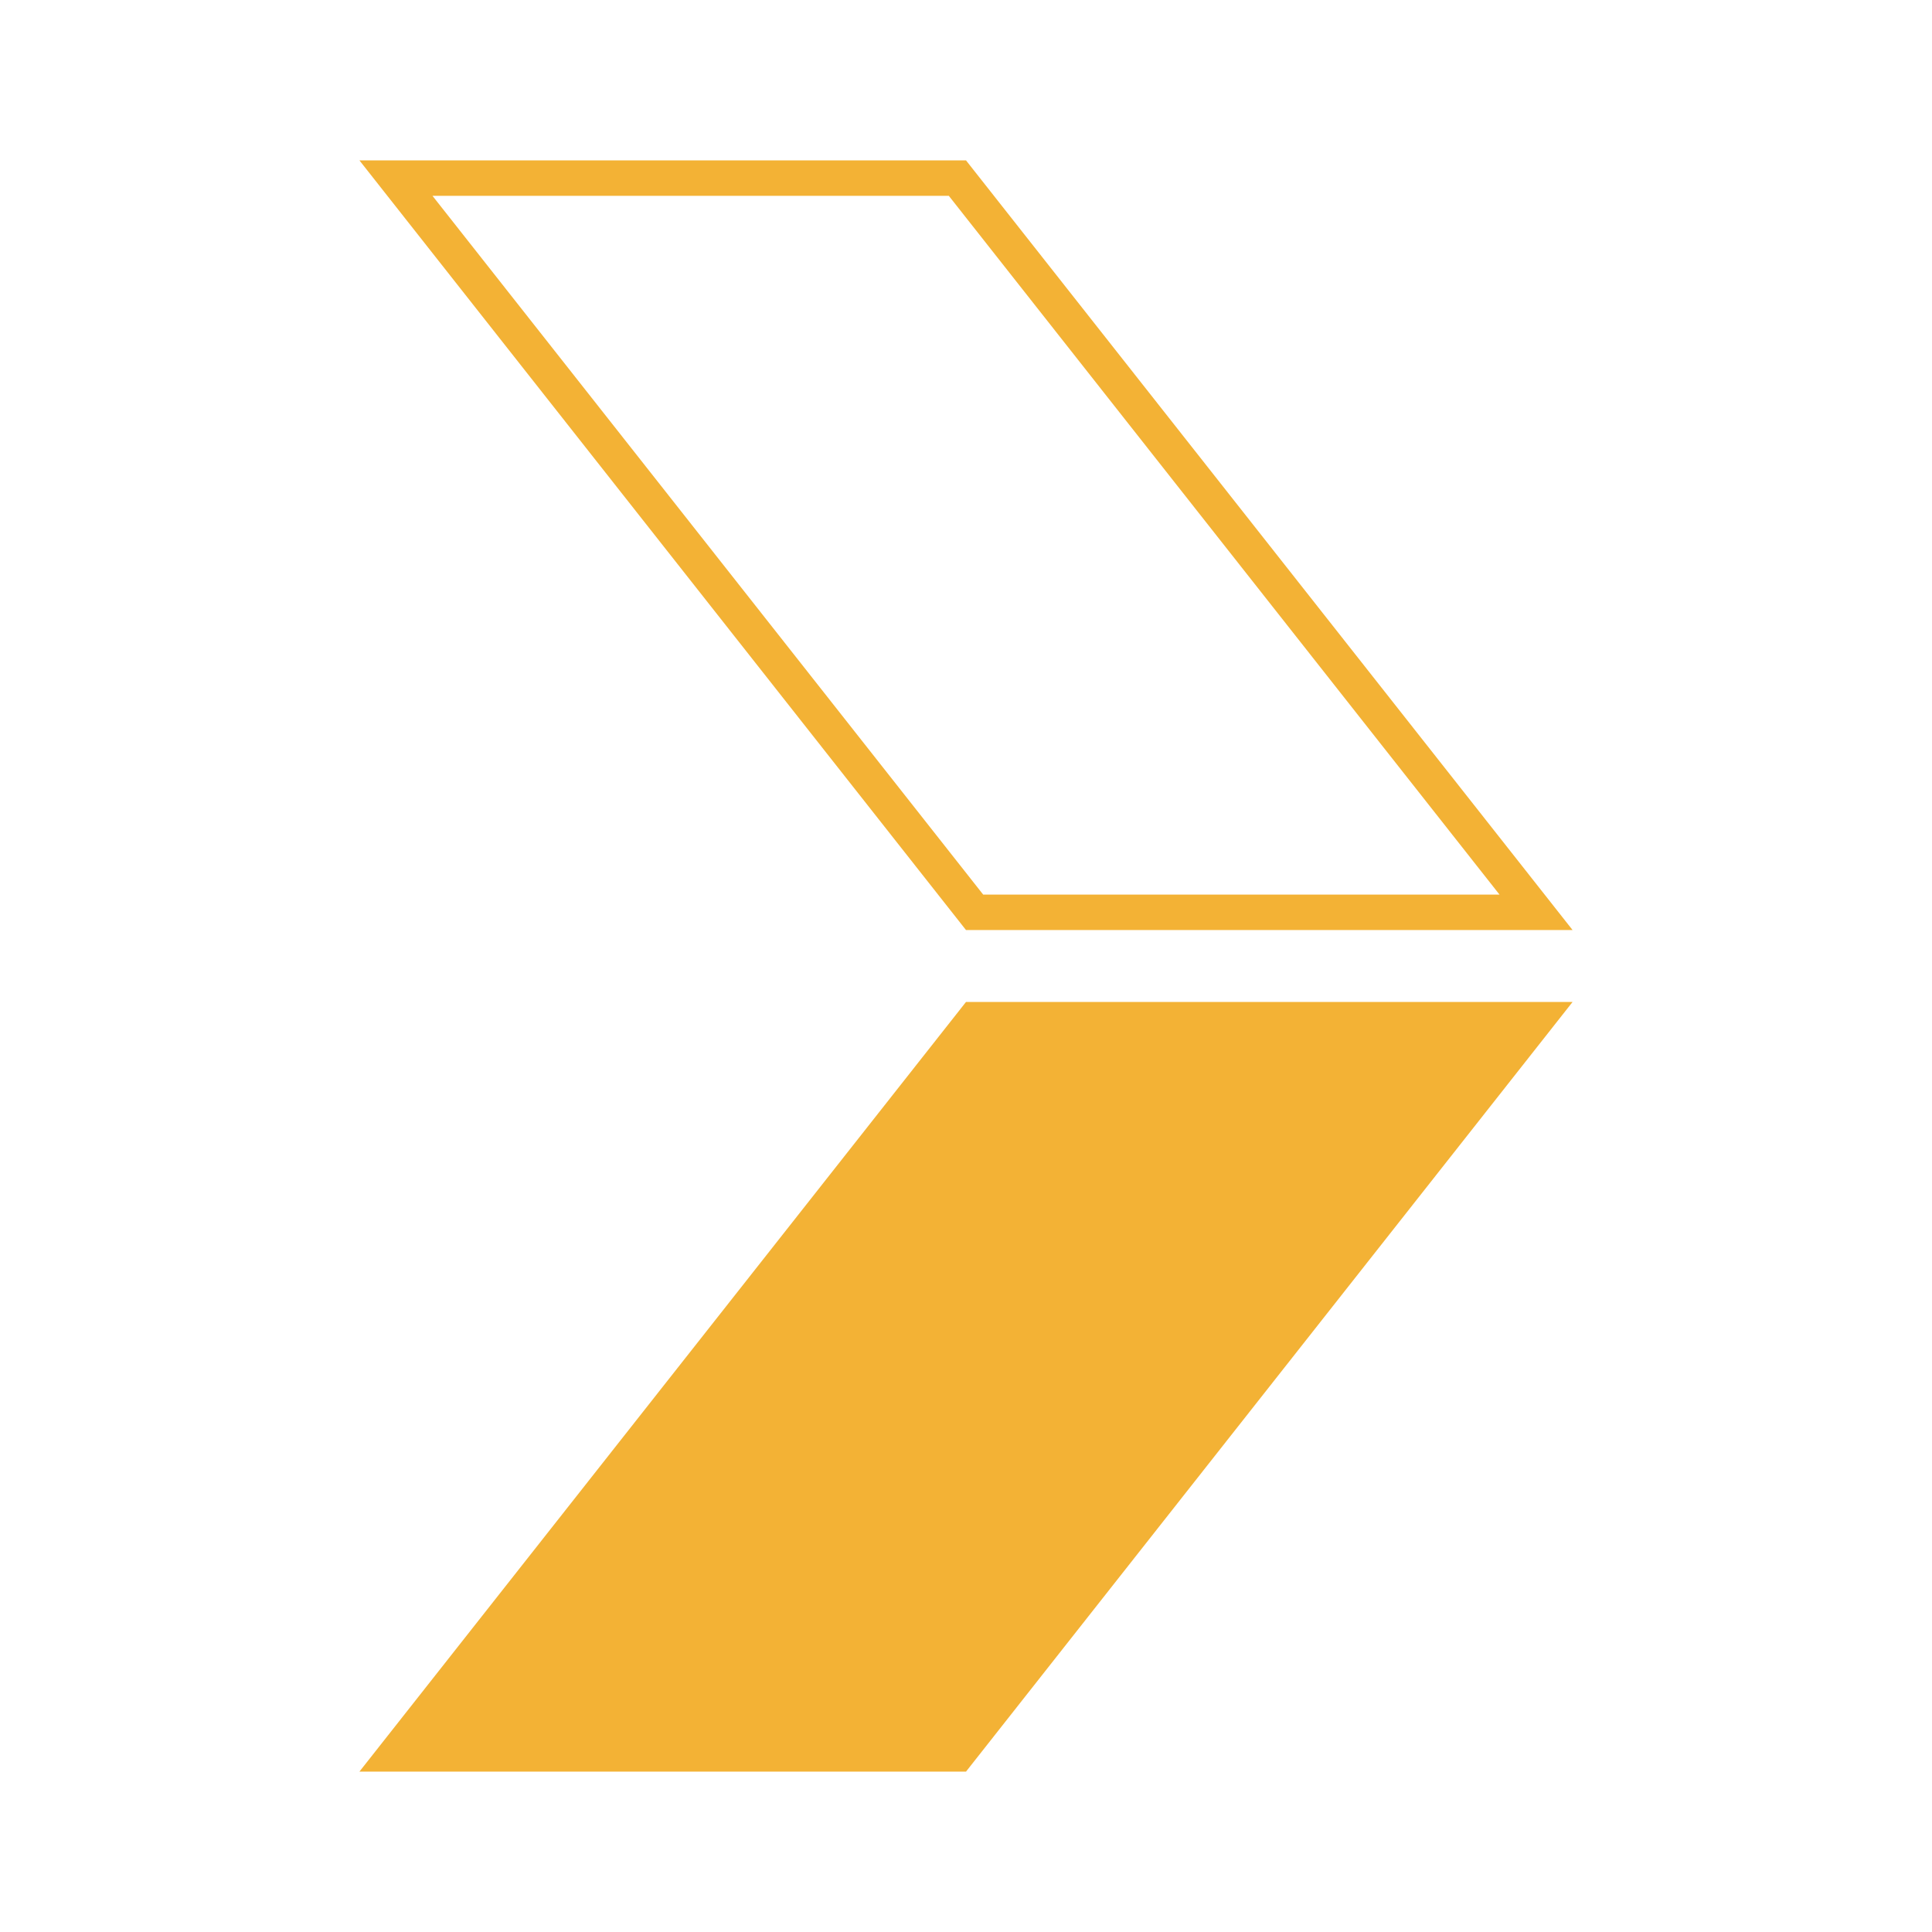 <svg width="2048" height="2048" viewBox="0 0 2048 2048" fill="none" xmlns="http://www.w3.org/2000/svg">
<path d="M1024 1062.11H1667L1024 1878H381L1024 1062.11Z" fill="#F3B235"/>
<path fill-rule="evenodd" clip-rule="evenodd" d="M1042.22 948.316L458.447 207.578H1005.78L1589.55 948.316H1042.22ZM1024 985.895L381 170H1024L1667 985.895H1024Z" fill="#F3B235"/>
</svg>
